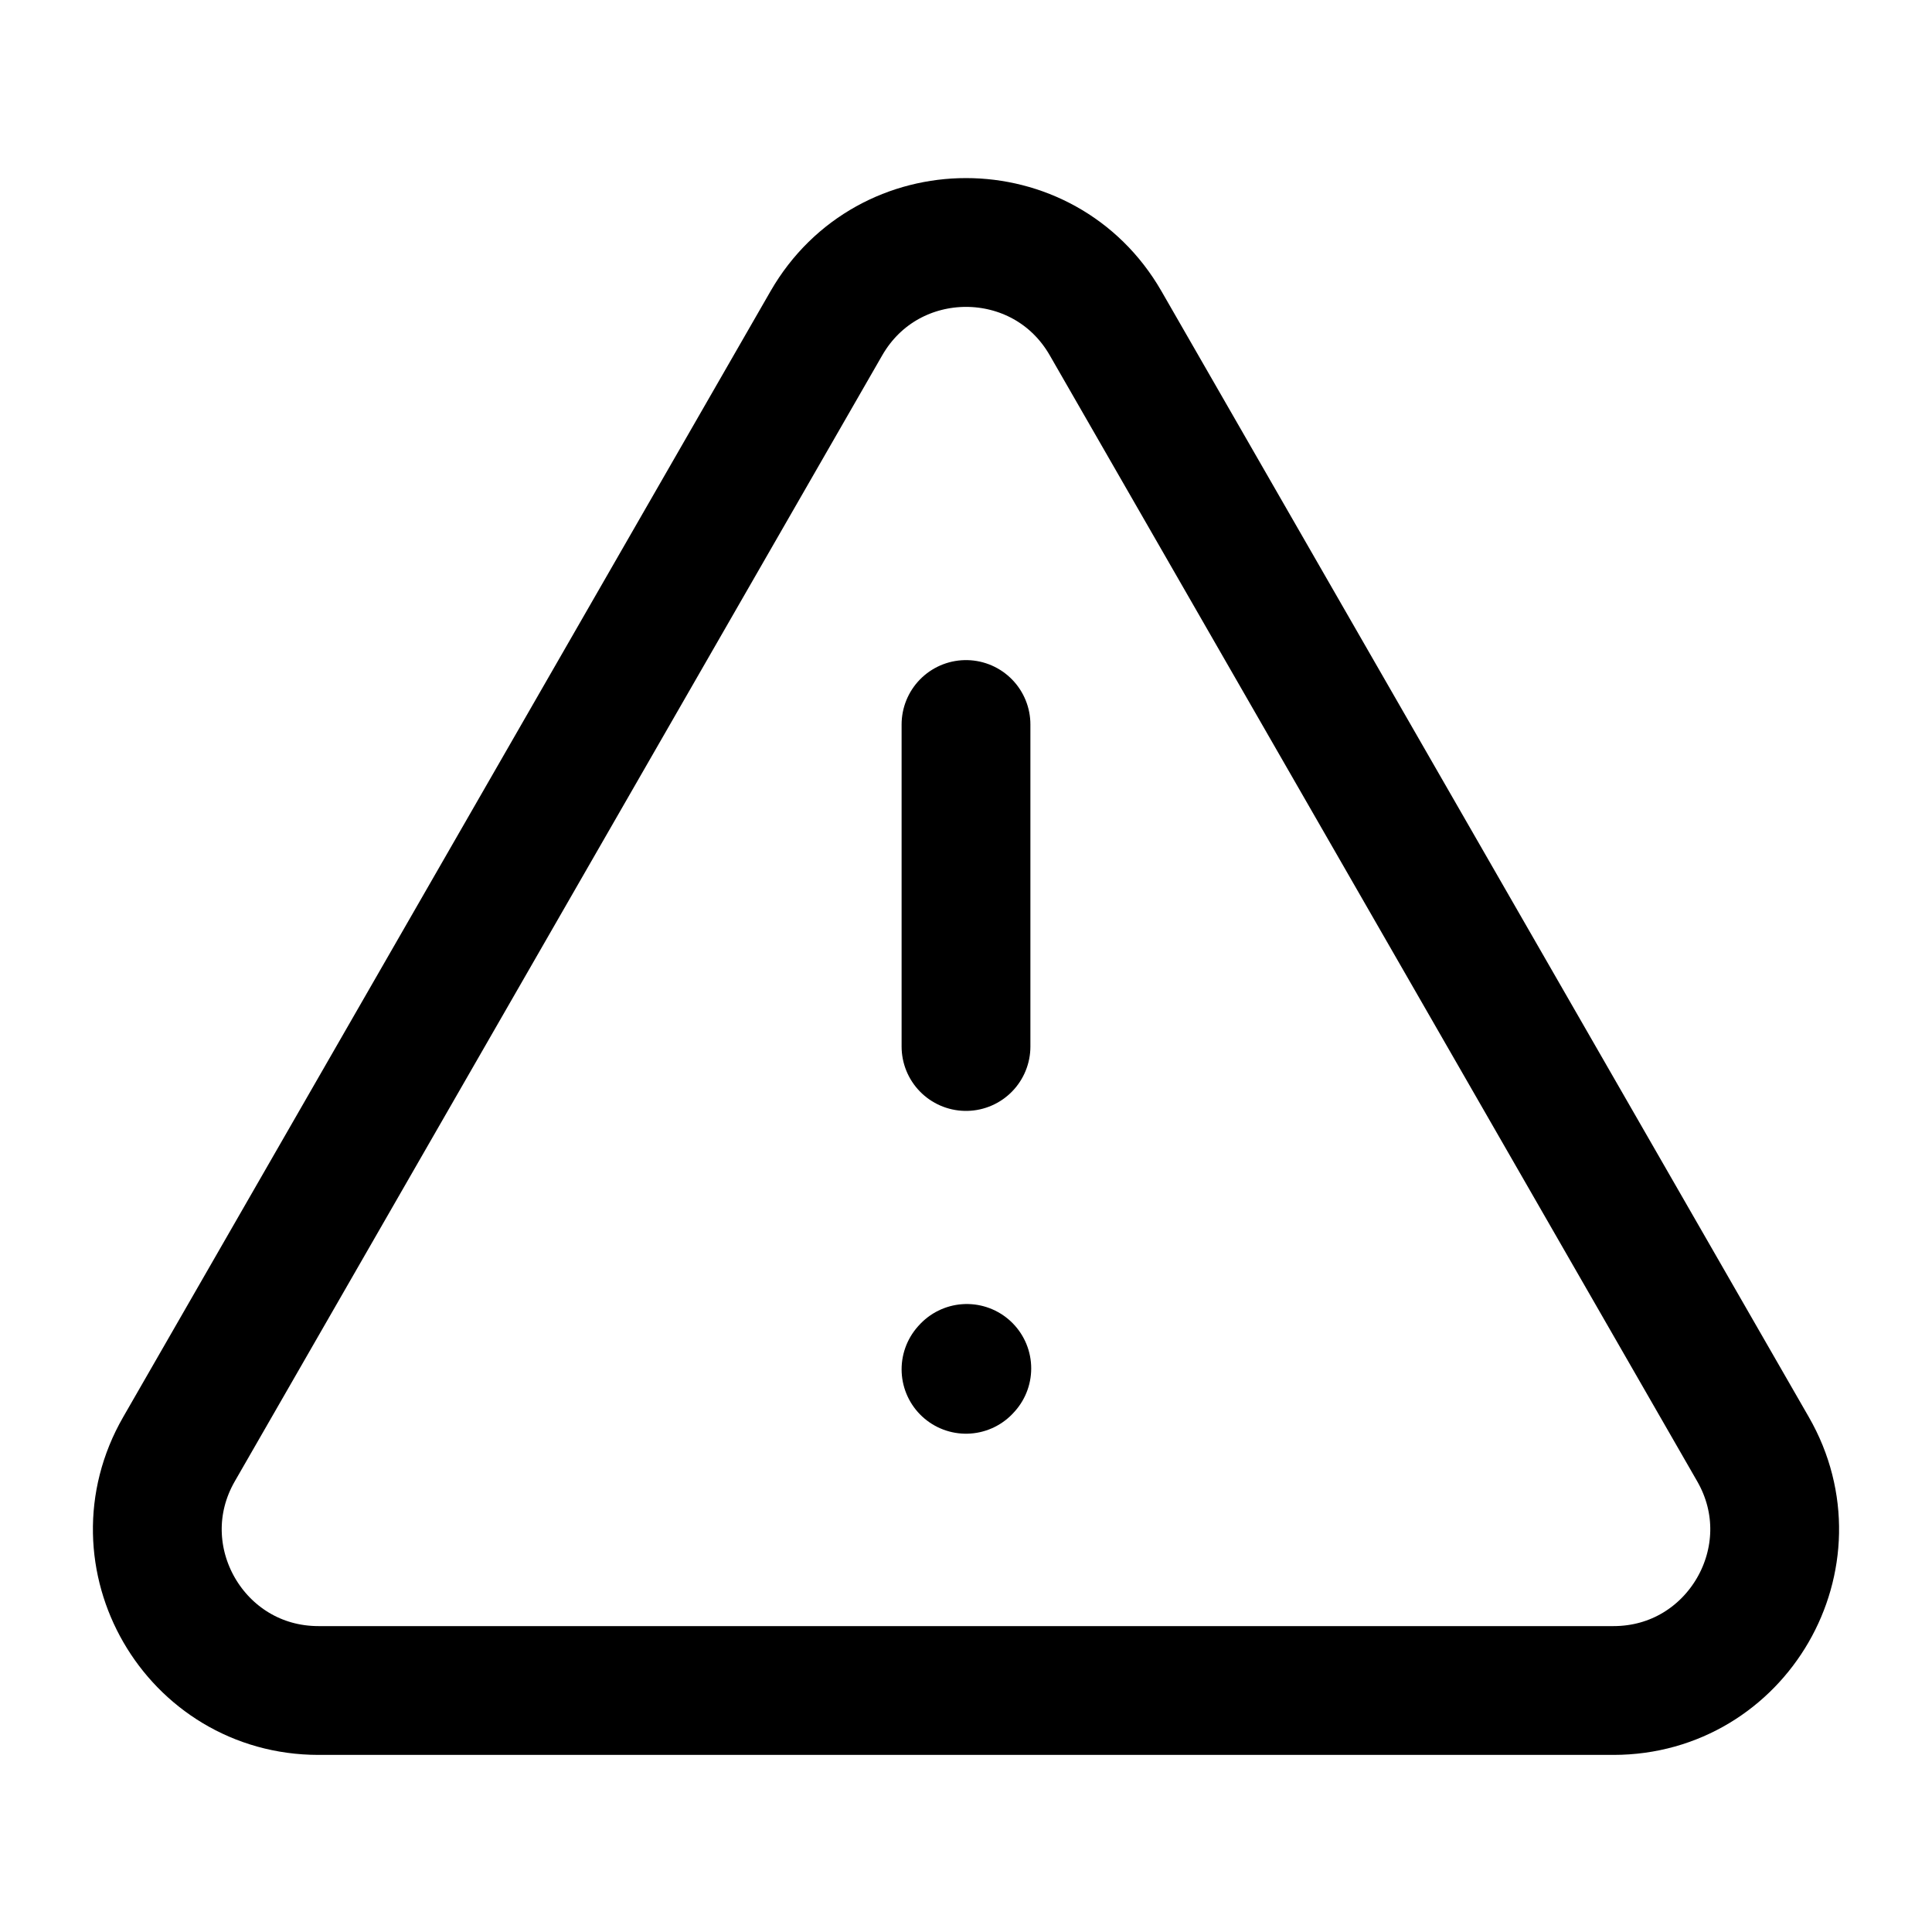 <?xml version="1.0" encoding="UTF-8"?>
<svg stroke-width="1.6" viewBox="0 0 24 24" fill="none" xmlns="http://www.w3.org/2000/svg" color="#000000">
<path d="M20.043 21H3.957c-1.538 0-2.5-1.664-1.734-2.997l8.043-13.988c.77-1.337 2.699-1.337 3.468 0l8.043 13.988C22.543 19.336 21.58 21 20.043 21zM12 9v4" stroke="current" stroke-width="1.6" stroke-linecap="round"></path>
<path d="M12 17.01l.01-.011" stroke="current" stroke-width="1.6" stroke-linecap="round" stroke-linejoin="round"></path></svg>